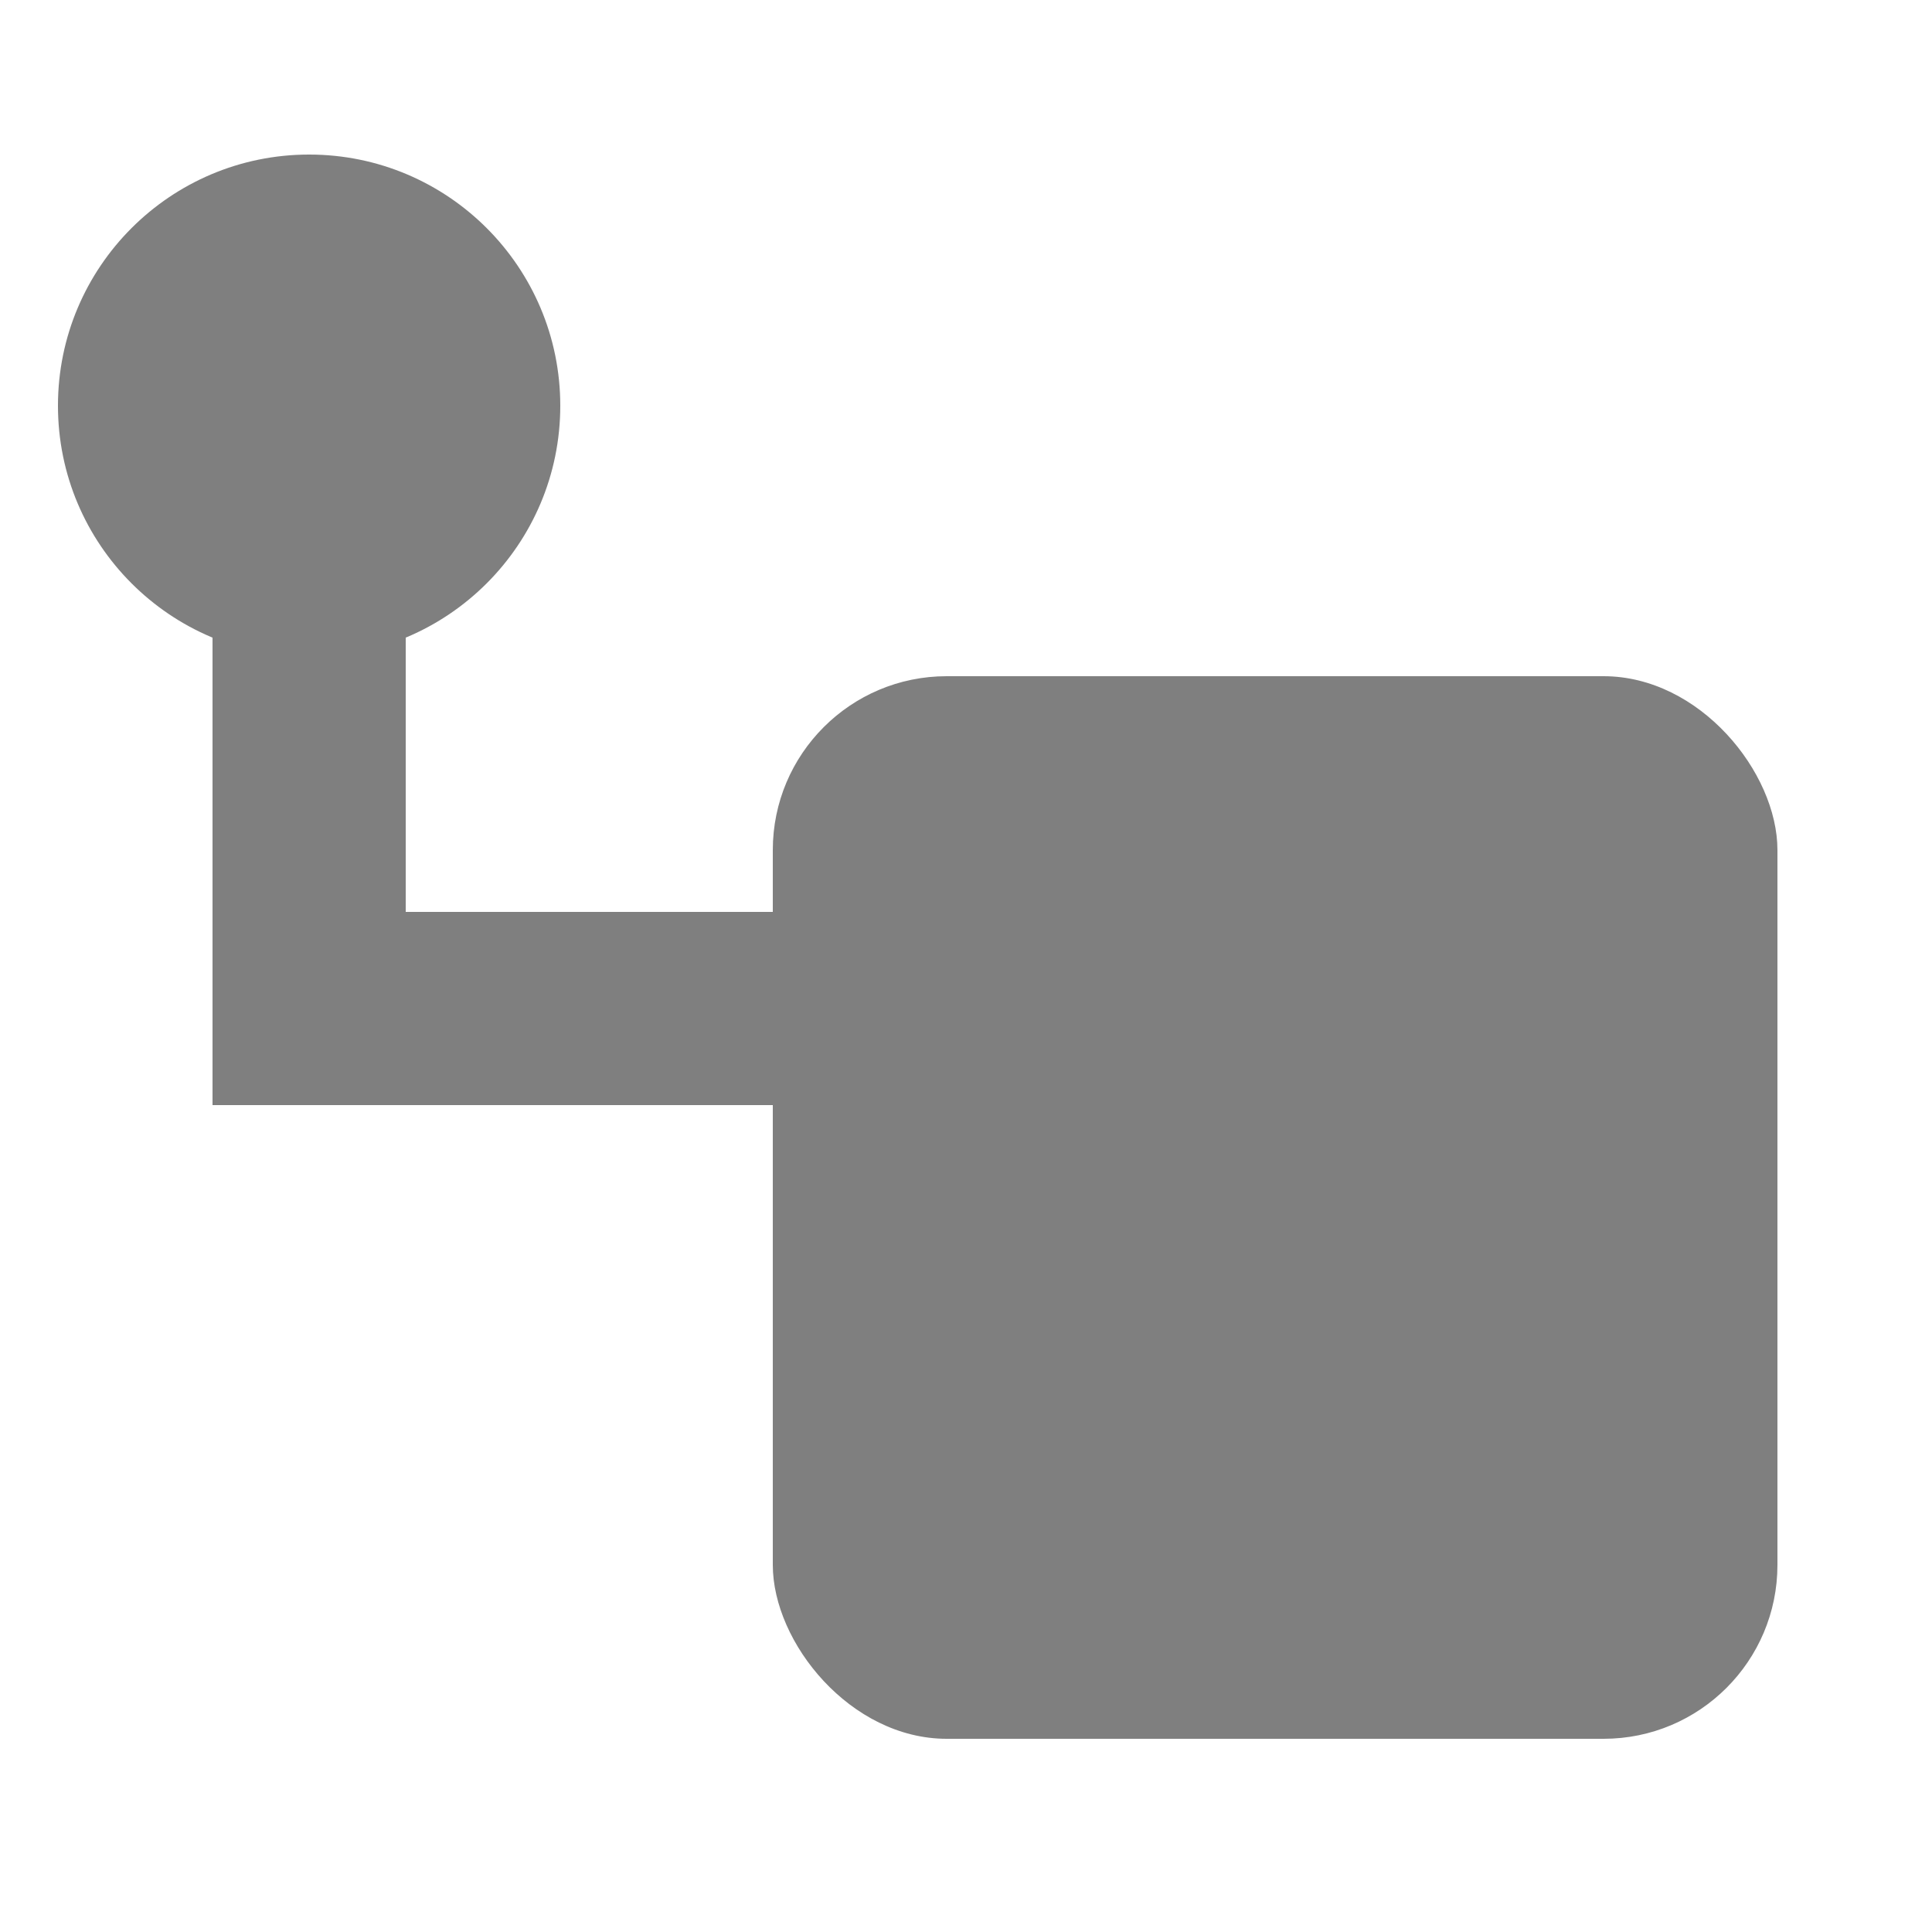 <?xml version="1.0" encoding="UTF-8" standalone="no"?>
<svg width="16" height="16" fill="none" viewBox="0 0 10 9" version="1.1" xmlns="http://www.w3.org/2000/svg">
    <circle style="fill:#7F7F7F;stroke:none" cx="1.6" cy="1.6" r="1.3"/>
    <rect style="fill:#7F7F7F;stroke:none" width="5.2" height="5.5" x="4" y="3" ry="0.9" rx="0.9"/>
    <path style="fill:none;stroke:#7F7F7F;stroke-width:1" d="m 1.6,1.6 0,3.12 2.4,0"/>
</svg>
